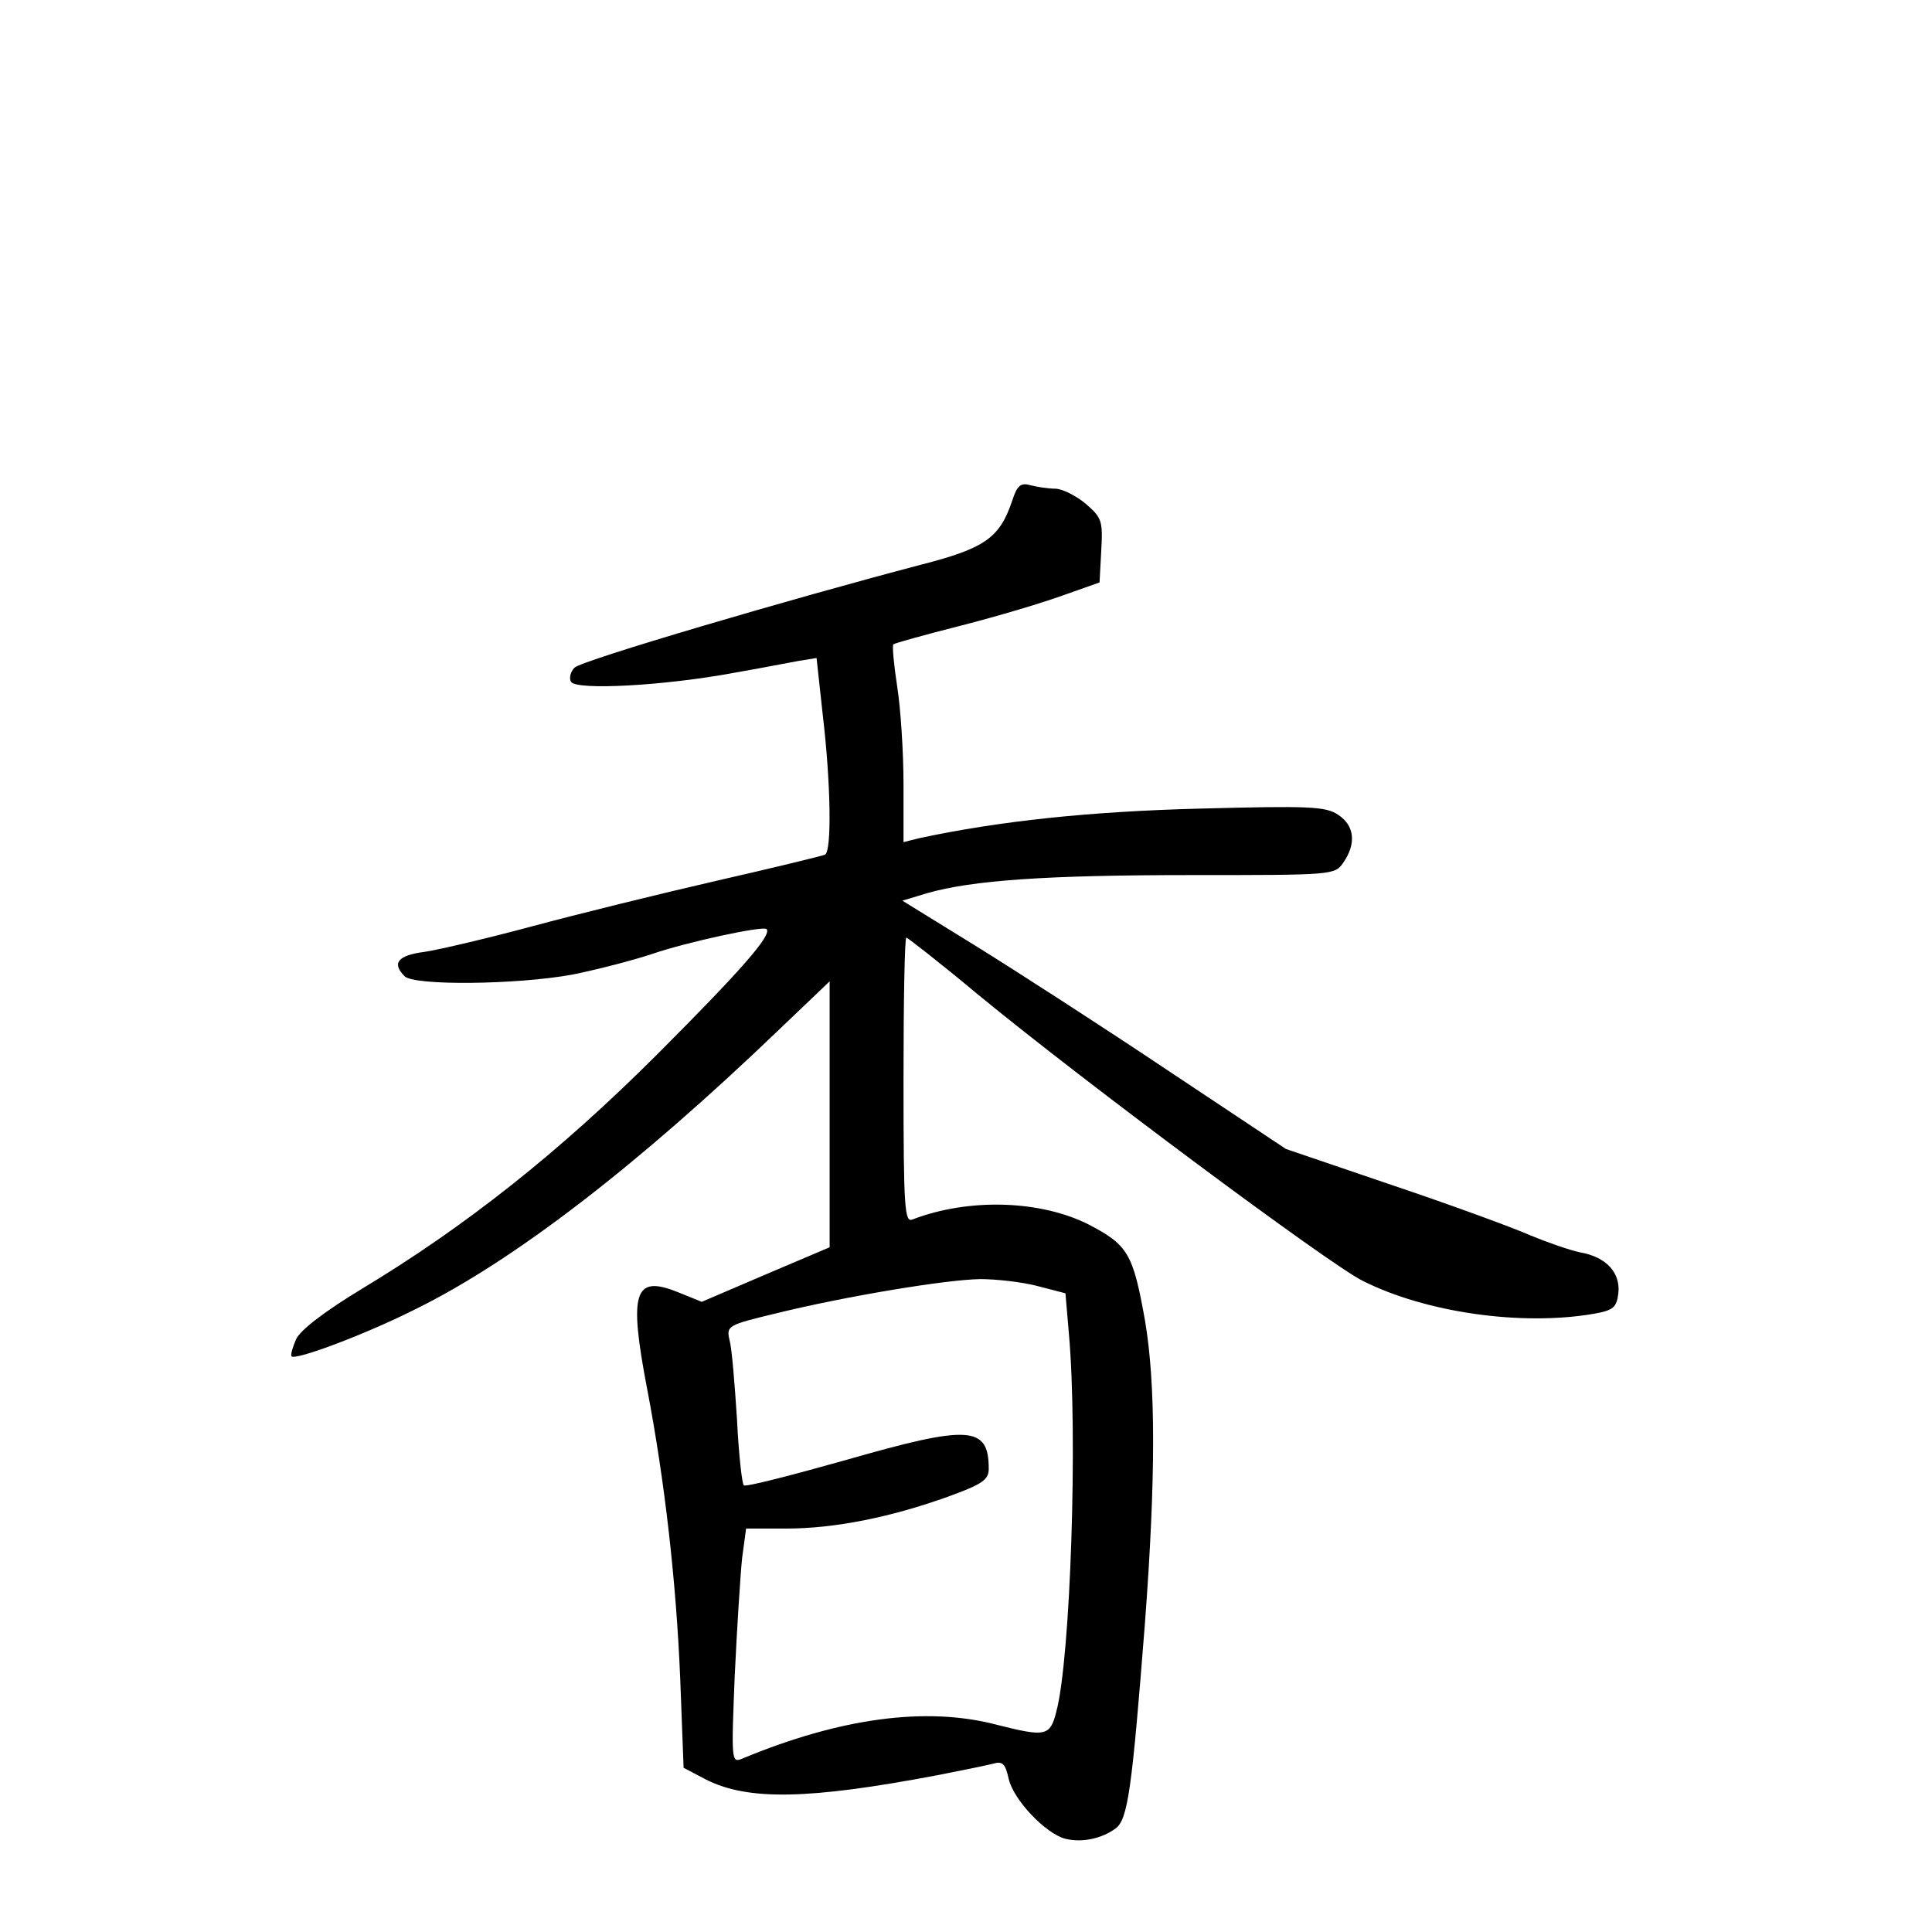 <?xml version="1.0" standalone="no"?>
<!DOCTYPE svg PUBLIC "-//W3C//DTD SVG 20010904//EN"
 "http://www.w3.org/TR/2001/REC-SVG-20010904/DTD/svg10.dtd">
<svg version="1.0" xmlns="http://www.w3.org/2000/svg"
 width="340pt" height="340pt" viewBox="0 0 340 340"
 preserveAspectRatio="xMidYMid meet">
<g transform="translate(0,340) scale(0.1,-0.1)"
fill="#000000" stroke="none">
<path d="M1781 2518 c-22 -65 -48 -83 -161 -112 -225 -59 -596 -168 -609 -181
-7 -7 -10 -19 -6 -25 10 -15 163 -7 287 16 46 8 97 18 114 21 l31 5 11 -101
c14 -118 16 -238 4 -245 -4 -2 -90 -23 -191 -46 -100 -23 -246 -59 -324 -80
-78 -21 -163 -41 -189 -45 -48 -6 -59 -20 -36 -43 17 -17 198 -15 296 3 44 9
106 25 139 36 61 21 195 50 202 44 10 -10 -44 -72 -193 -221 -172 -172 -338
-303 -519 -412 -66 -40 -109 -73 -116 -89 -6 -14 -10 -27 -8 -30 8 -7 131 39
220 84 172 85 389 252 639 492 l88 84 0 -234 0 -234 -113 -48 -112 -48 -42 17
c-77 31 -87 1 -54 -171 31 -162 51 -339 58 -508 l6 -158 40 -21 c74 -37 180
-35 407 8 41 8 85 17 97 20 17 5 22 1 28 -26 8 -37 65 -97 100 -106 29 -7 63
0 88 18 22 16 29 69 52 363 19 254 19 419 0 531 -21 118 -30 133 -99 169 -85
43 -211 47 -310 9 -14 -6 -16 17 -16 245 0 138 2 251 5 251 2 0 60 -45 127
-101 186 -153 616 -473 676 -503 111 -56 280 -80 407 -58 34 6 40 11 43 36 4
36 -21 64 -67 72 -19 4 -59 18 -88 30 -29 13 -138 53 -242 88 l-188 64 -209
139 c-115 77 -267 175 -338 219 l-128 79 43 13 c80 23 211 32 466 32 249 0
252 0 267 22 23 33 20 65 -9 84 -22 15 -51 16 -243 11 -195 -5 -354 -22 -494
-52 l-28 -7 0 102 c0 56 -5 133 -11 171 -6 39 -9 72 -7 75 2 2 56 17 119 33
63 16 143 40 179 53 l65 23 3 56 c3 53 1 58 -28 83 -17 14 -41 26 -53 26 -12
0 -32 3 -43 6 -18 5 -24 0 -33 -28z m44 -1381 l50 -13 6 -70 c16 -178 3 -573
-22 -666 -11 -44 -19 -45 -106 -23 -123 32 -274 12 -447 -60 -19 -8 -19 -3
-13 146 4 85 10 178 13 207 l7 52 71 0 c85 0 184 20 284 56 61 22 72 30 72 49
0 76 -34 78 -250 16 -96 -27 -177 -48 -181 -45 -3 2 -9 54 -12 116 -4 62 -9
125 -13 139 -6 26 -4 27 83 48 118 29 296 59 358 60 28 0 73 -5 100 -12z"/>
</g>
</svg>
